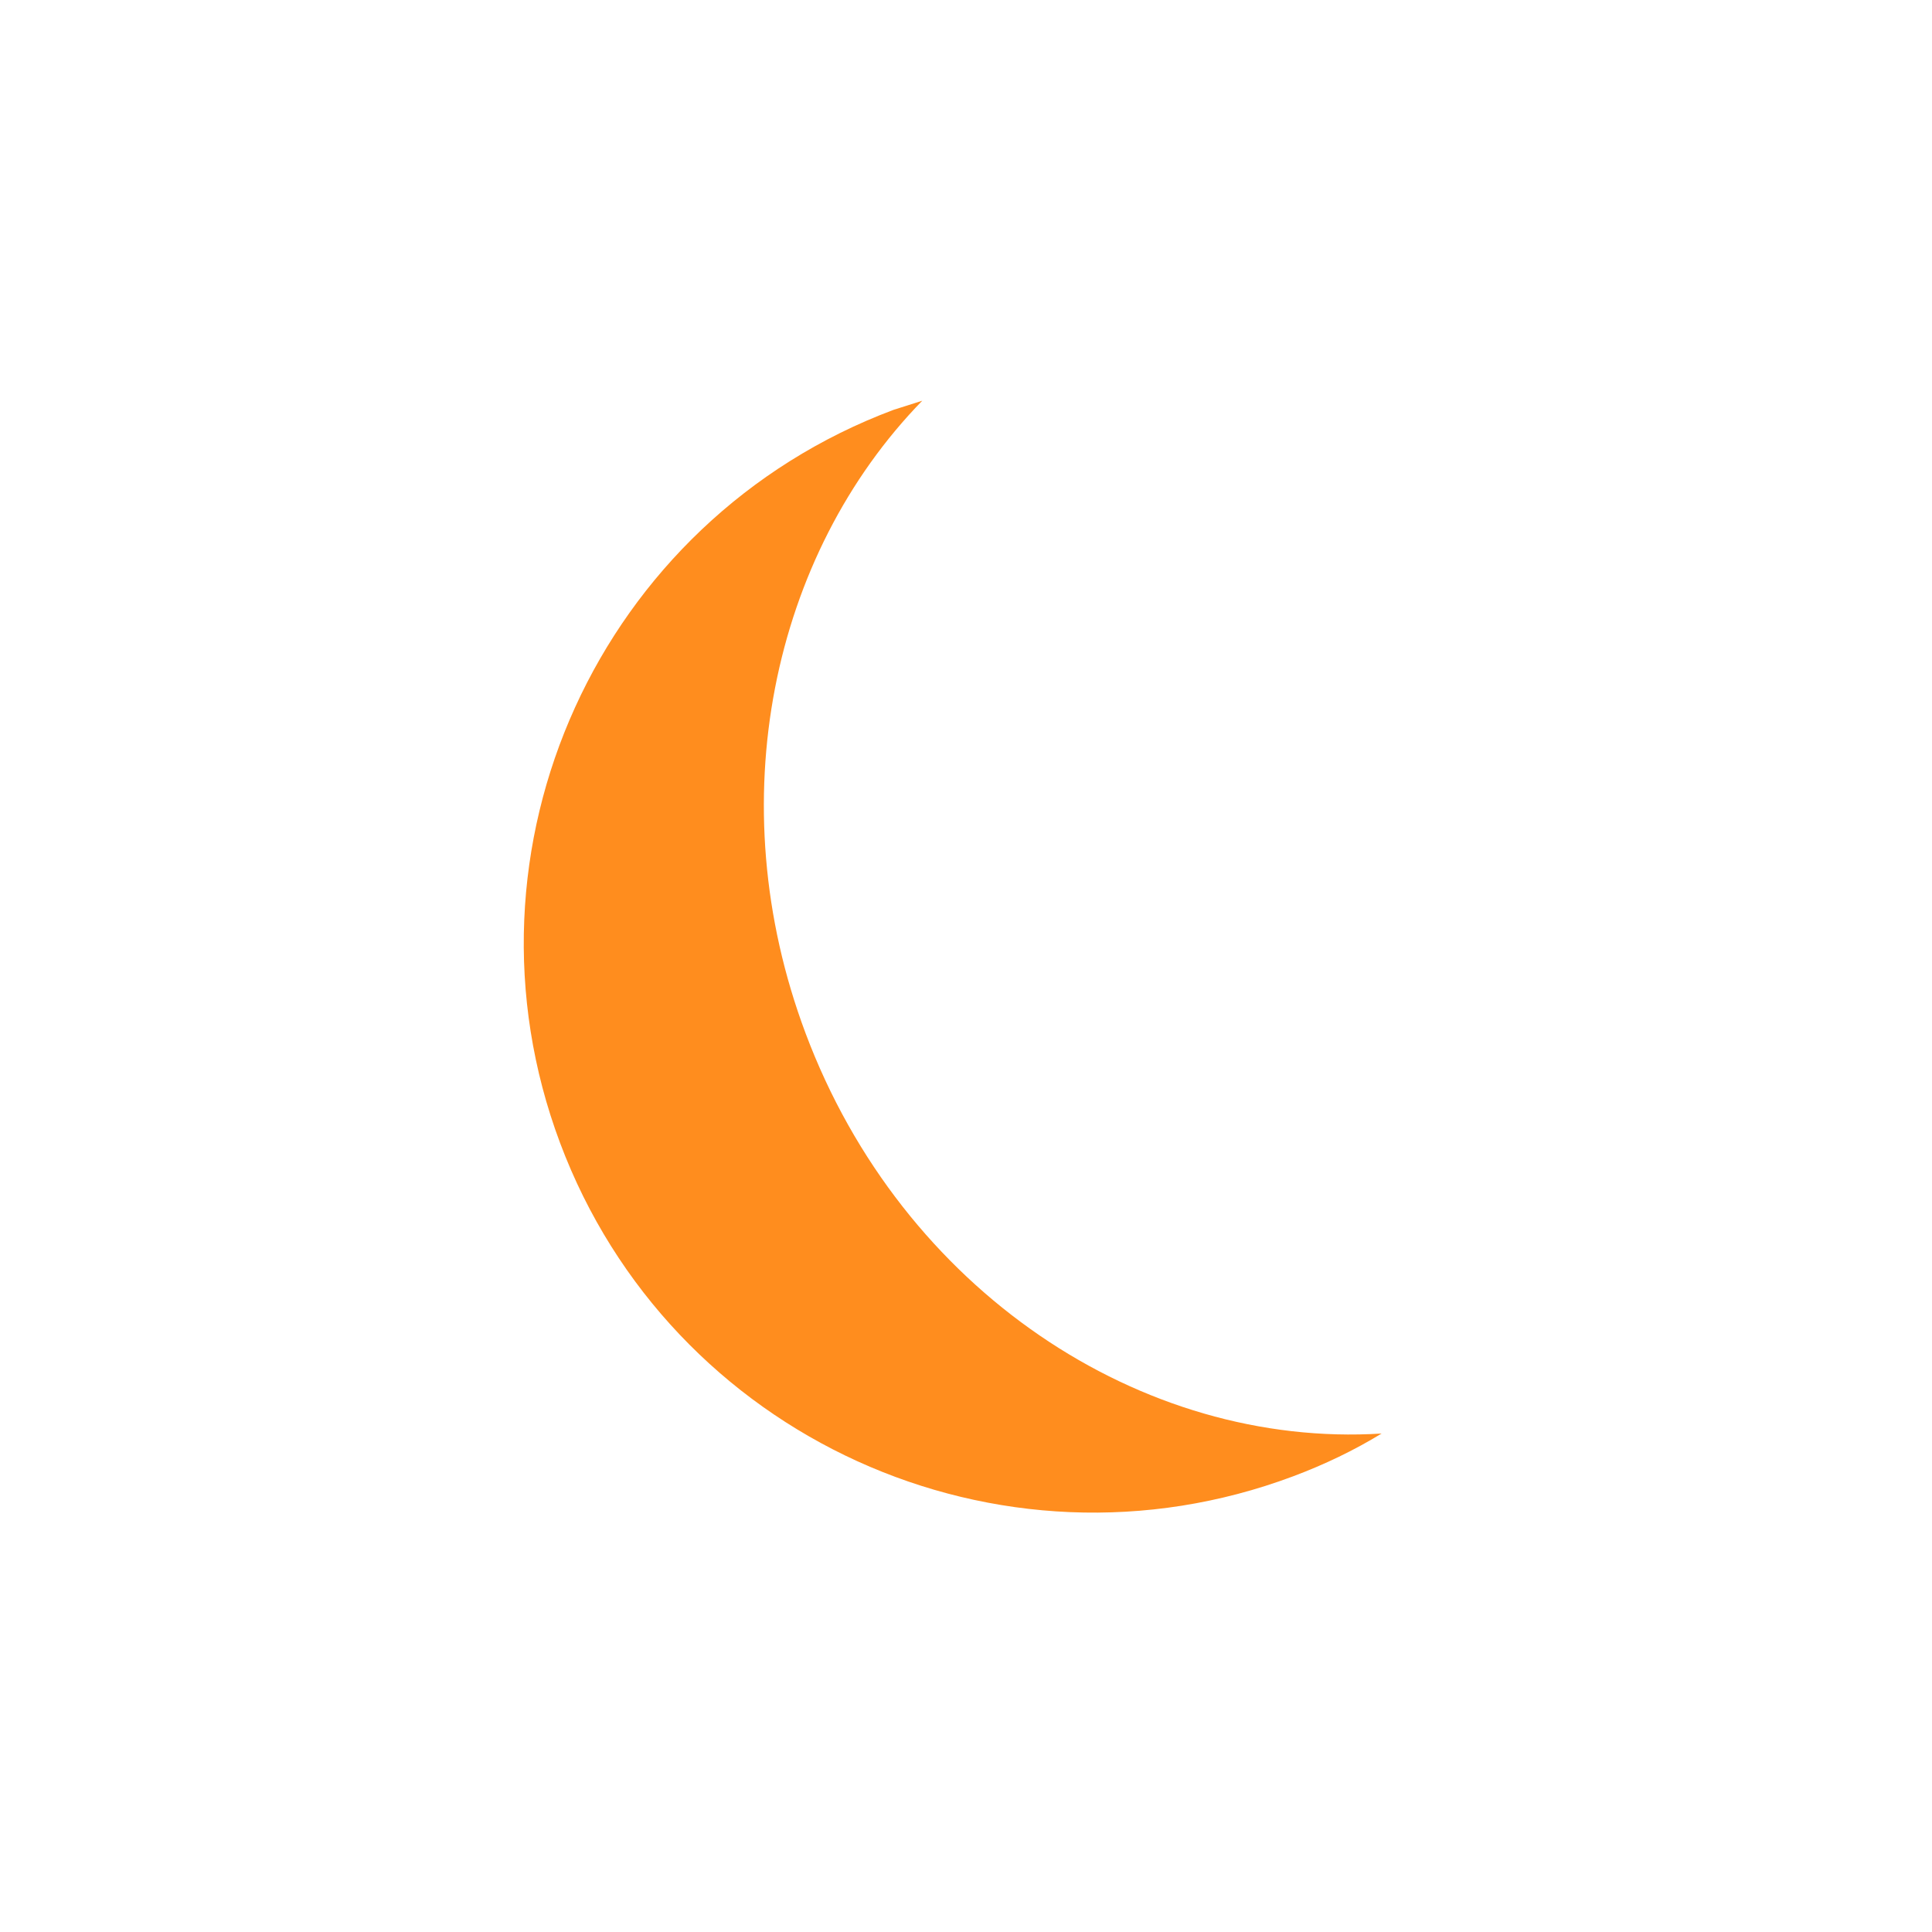 <?xml version="1.0" encoding="UTF-8" standalone="no"?>
<!DOCTYPE svg PUBLIC "-//W3C//DTD SVG 1.1//EN" "http://www.w3.org/Graphics/SVG/1.1/DTD/svg11.dtd">
<svg width="100%" height="100%" viewBox="0 0 74 74" version="1.1" xmlns="http://www.w3.org/2000/svg" xmlns:xlink="http://www.w3.org/1999/xlink" xml:space="preserve" xmlns:serif="http://www.serif.com/" style="fill-rule:evenodd;clip-rule:evenodd;stroke-linejoin:round;stroke-miterlimit:2;">
    <g transform="matrix(1,0,0,1,-425.722,-170.694)">
        <g transform="matrix(0.835,0,0,0.835,23.981,4.672)">
            <rect x="481.148" y="198.837" width="87.926" height="87.926" style="fill:none;"/>
        </g>
        <g transform="matrix(0.998,-0.374,0.374,0.998,-72.94,166.477)">
            <path d="M462.726,193.011C455.727,196.305 450.822,203.94 450.822,212.823C450.822,222.703 456.89,231.039 465.159,233.561C464.019,233.781 462.843,233.885 461.642,233.885C450.347,233.885 441.177,224.715 441.177,213.42C441.177,202.126 450.347,192.956 461.642,192.956L462.726,193.011Z" style="fill:rgb(255,141,30);"/>
        </g>
    </g>
</svg>
